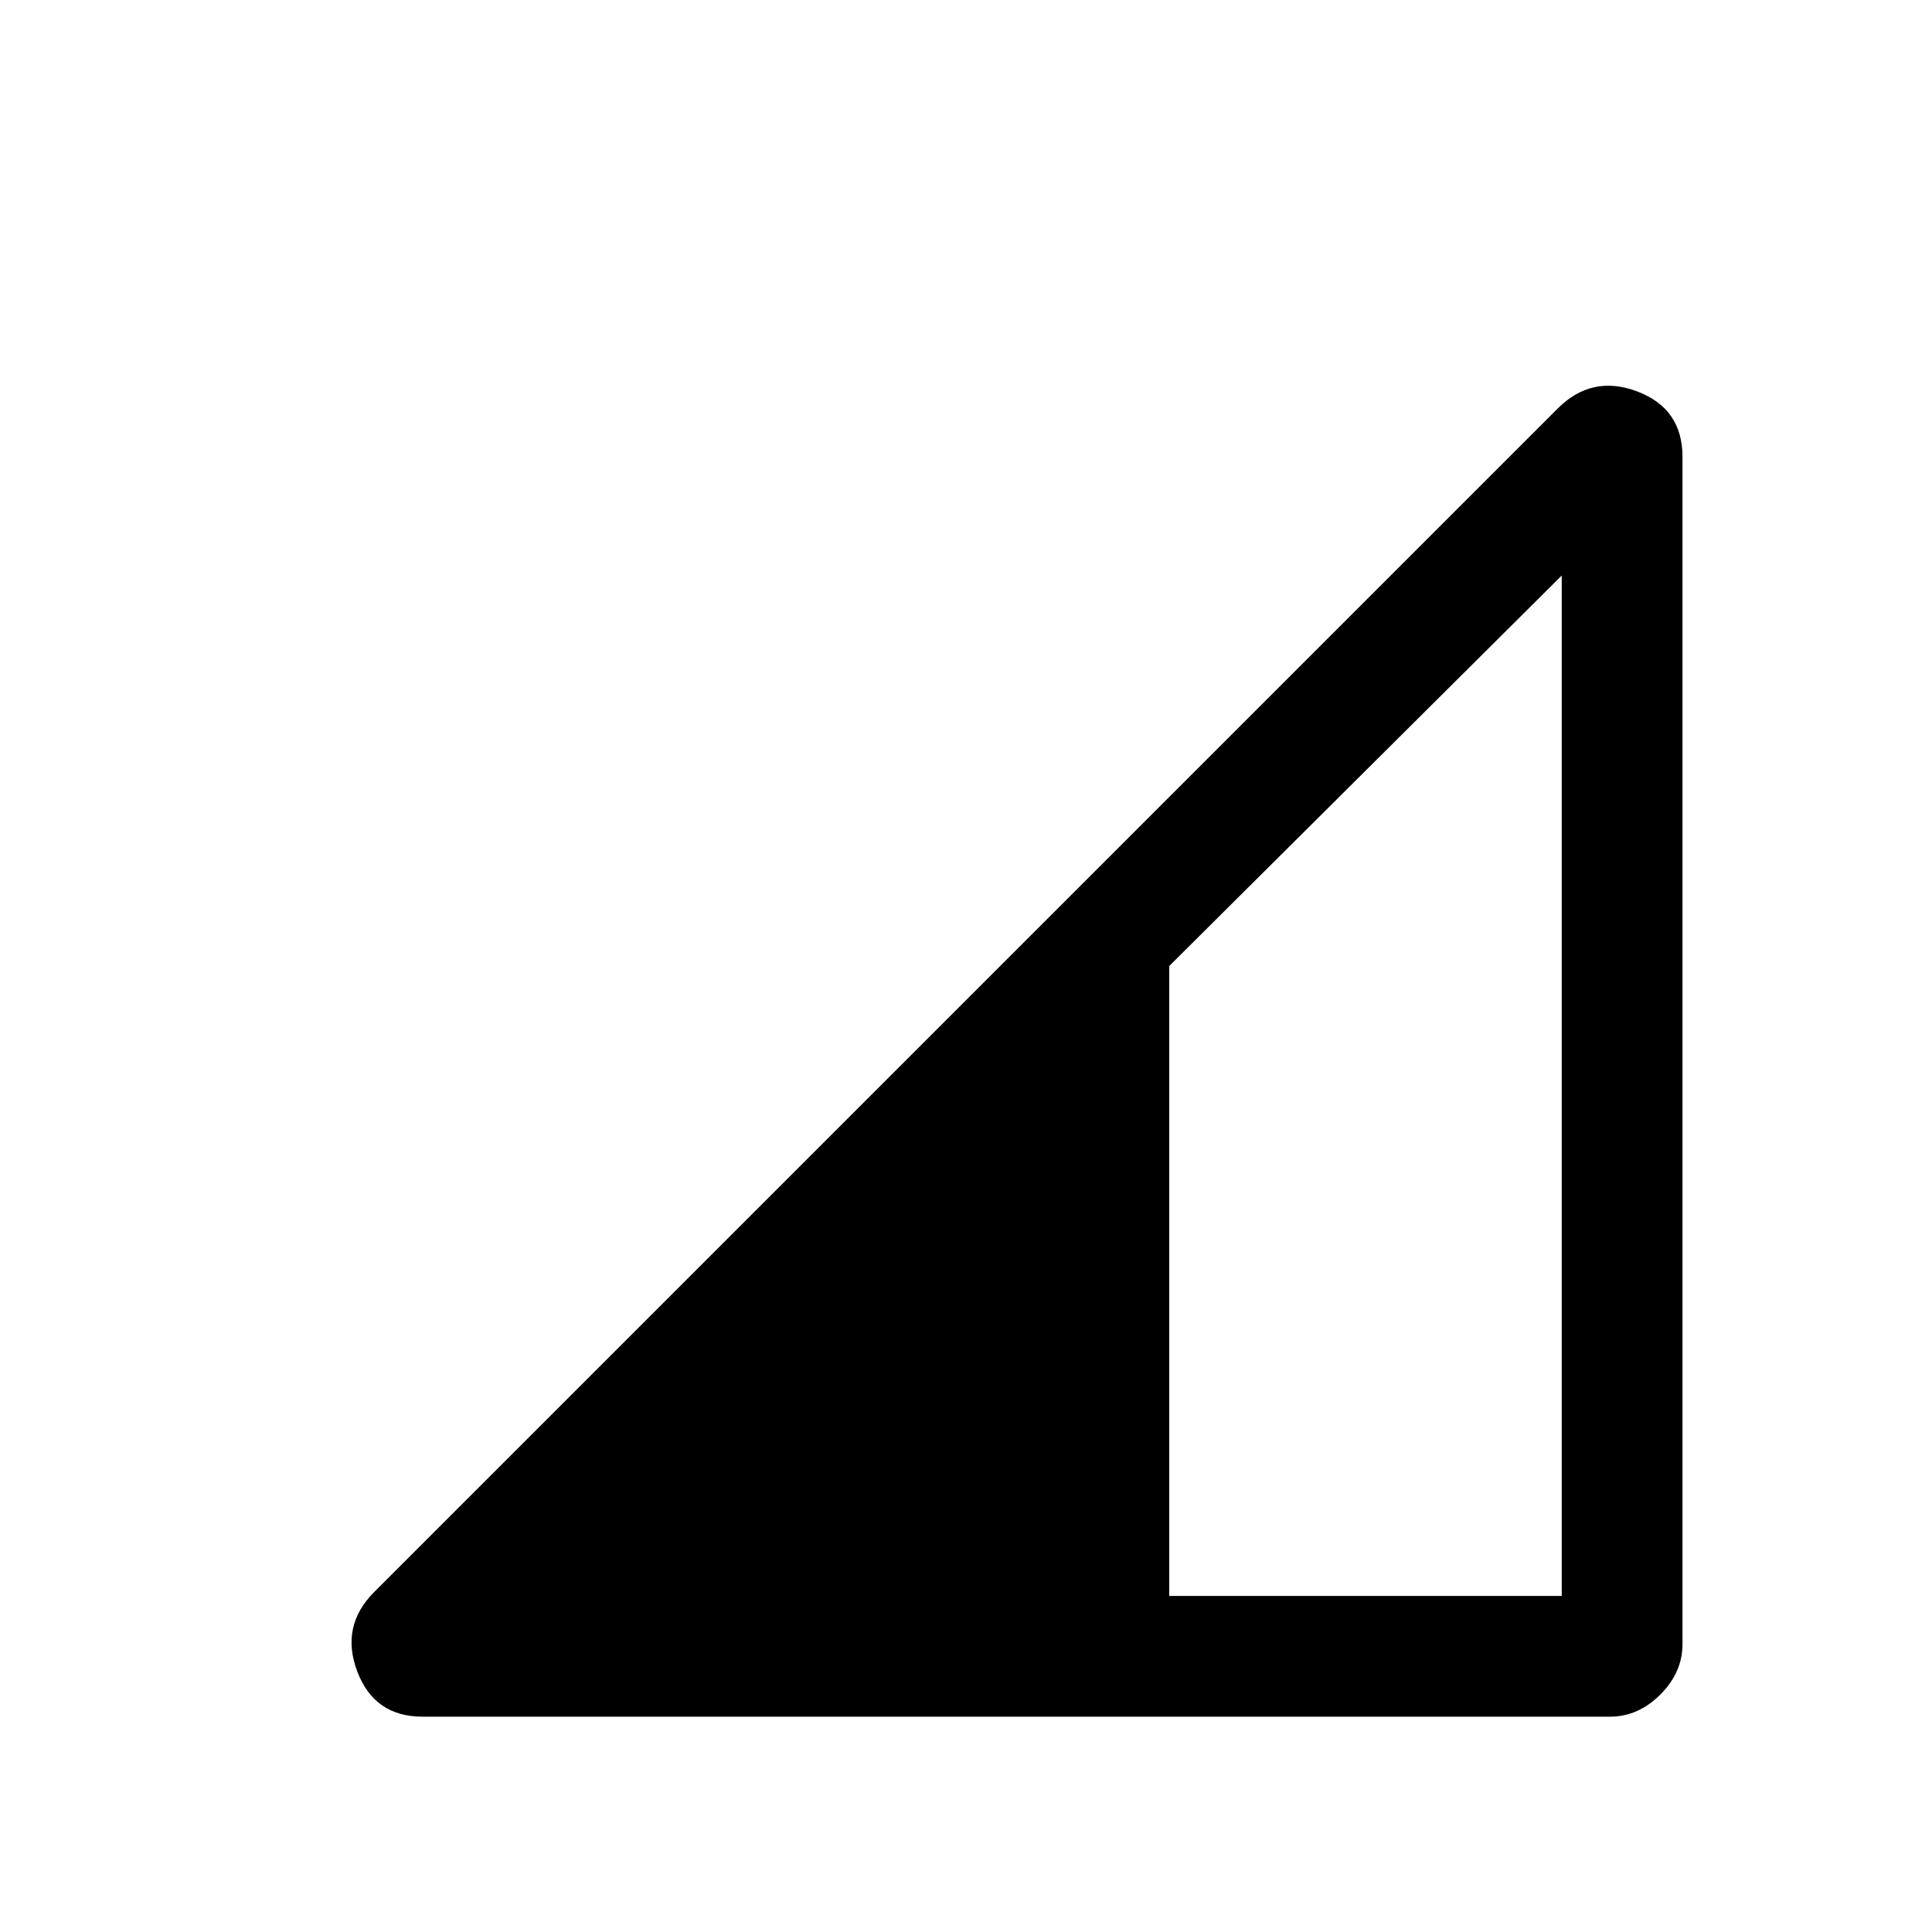 <svg xmlns="http://www.w3.org/2000/svg" height="20" width="20"><path d="M12.104 16.521H16.167V5.958L12.104 10ZM4.375 17.771Q3.875 17.771 3.698 17.302Q3.521 16.833 3.875 16.479L16.125 4.229Q16.479 3.875 16.948 4.052Q17.417 4.229 17.417 4.729V17.021Q17.417 17.312 17.188 17.542Q16.958 17.771 16.667 17.771Z"/></svg>